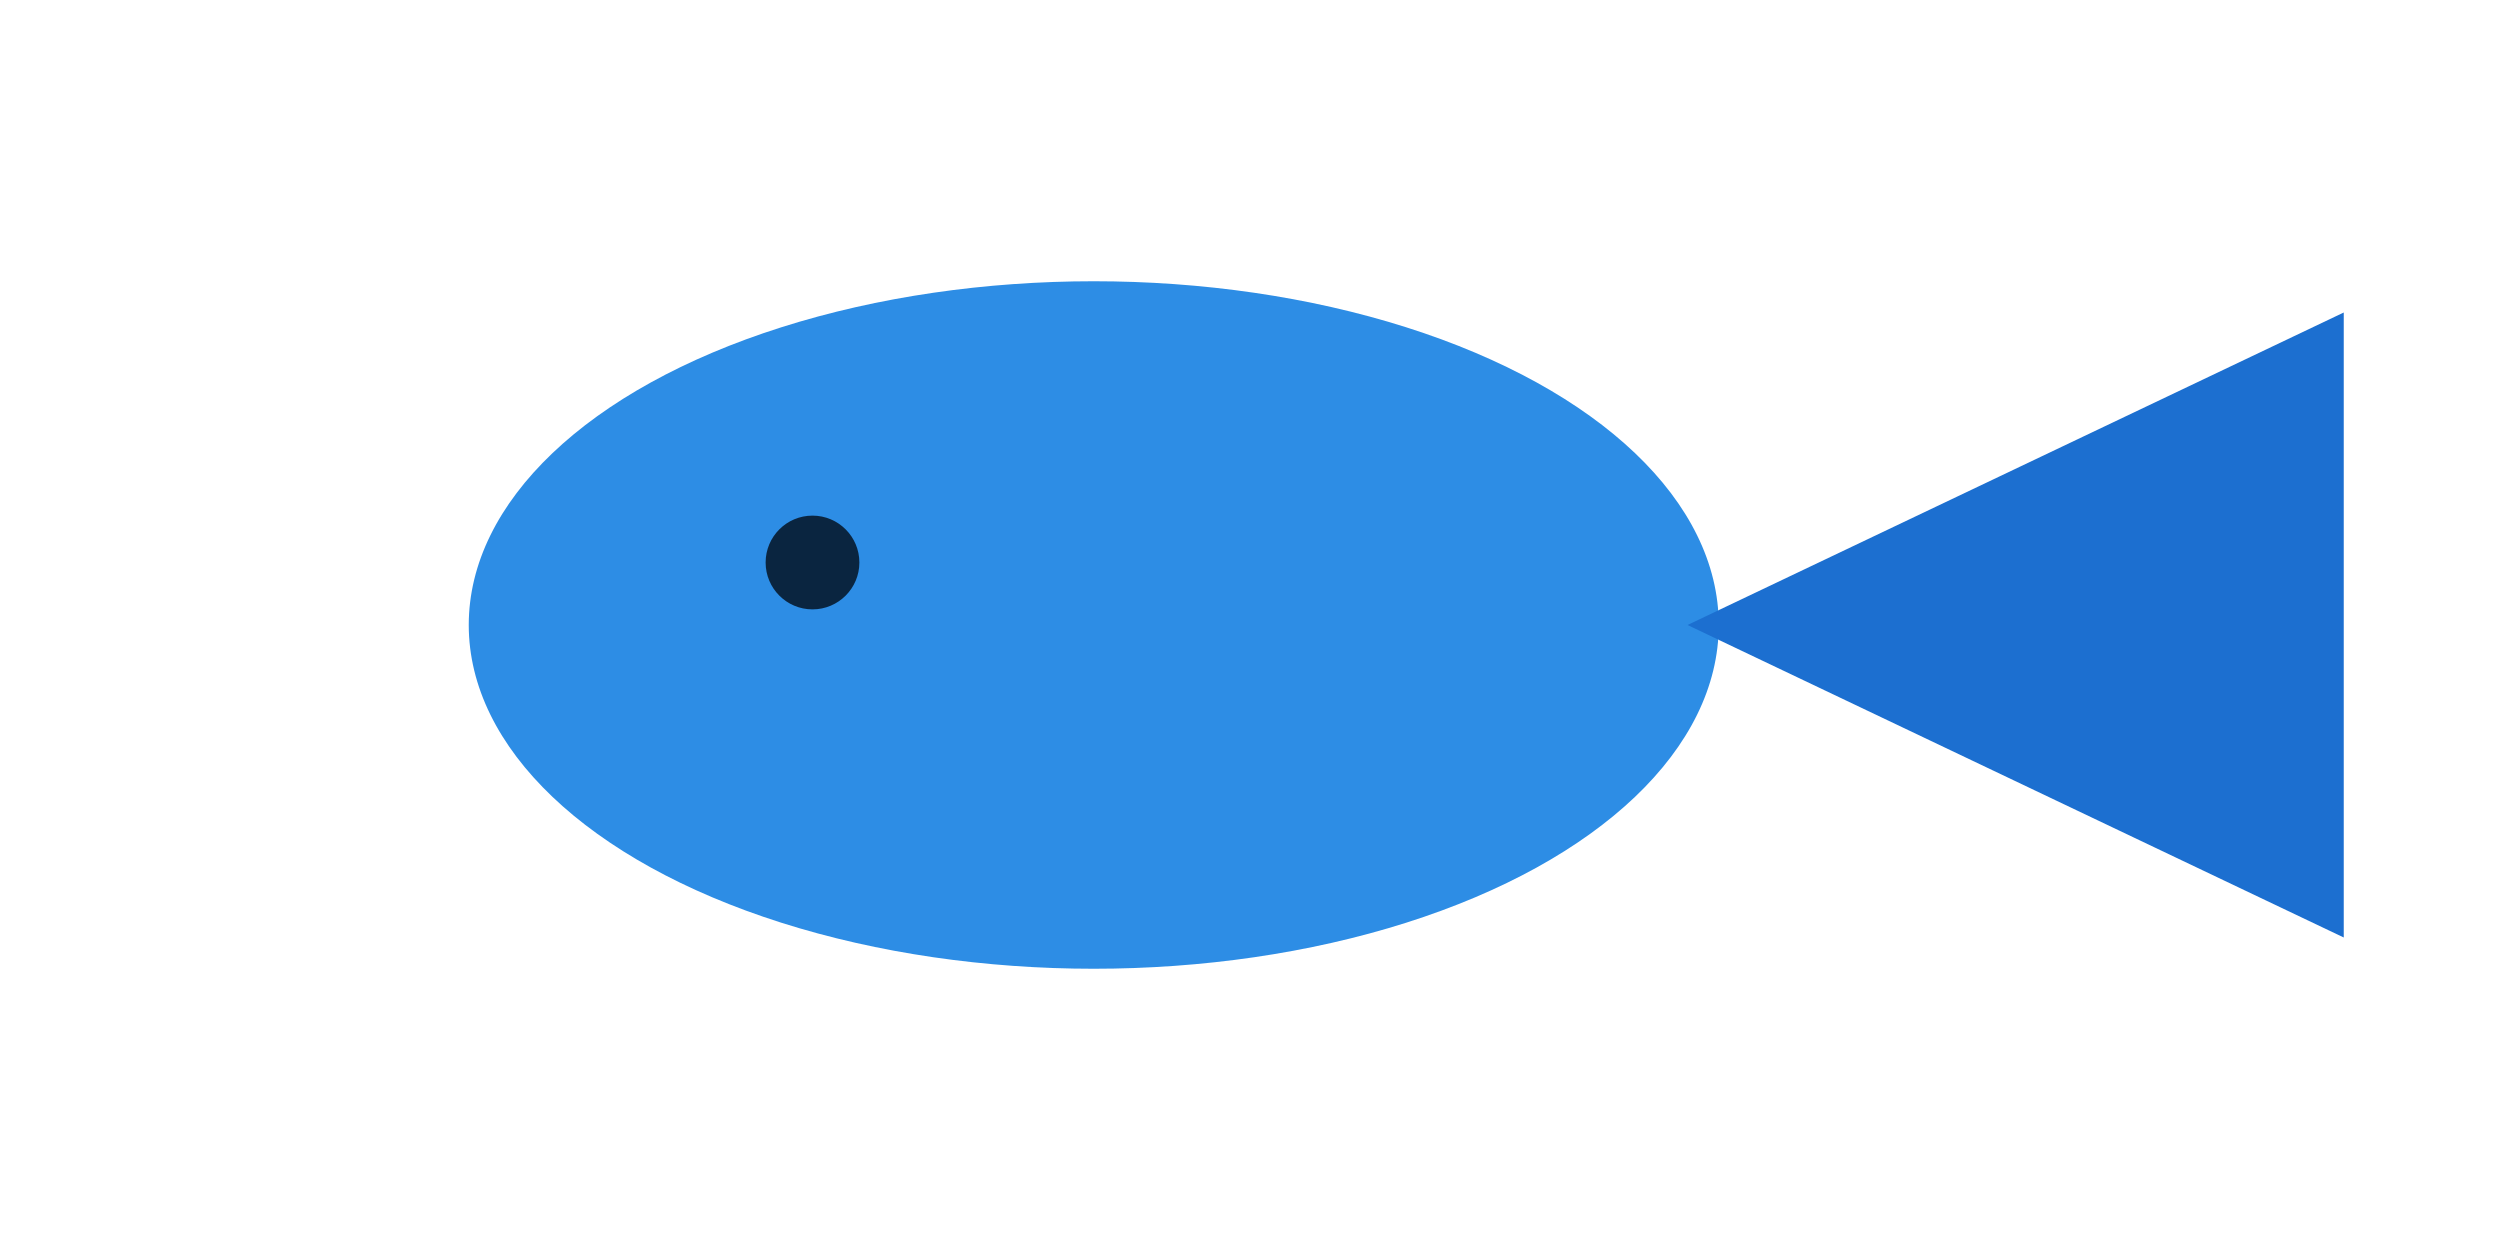 <svg xmlns='http://www.w3.org/2000/svg' viewBox='0 0 160 80'><g><ellipse cx='70' cy='40' rx='40' ry='22' fill='#2d8de5'/><polygon points='108,40 150,60 150,20' fill='#1c6fd0'/><circle cx='52' cy='36' r='3' fill='#0a2540'/></g></svg>